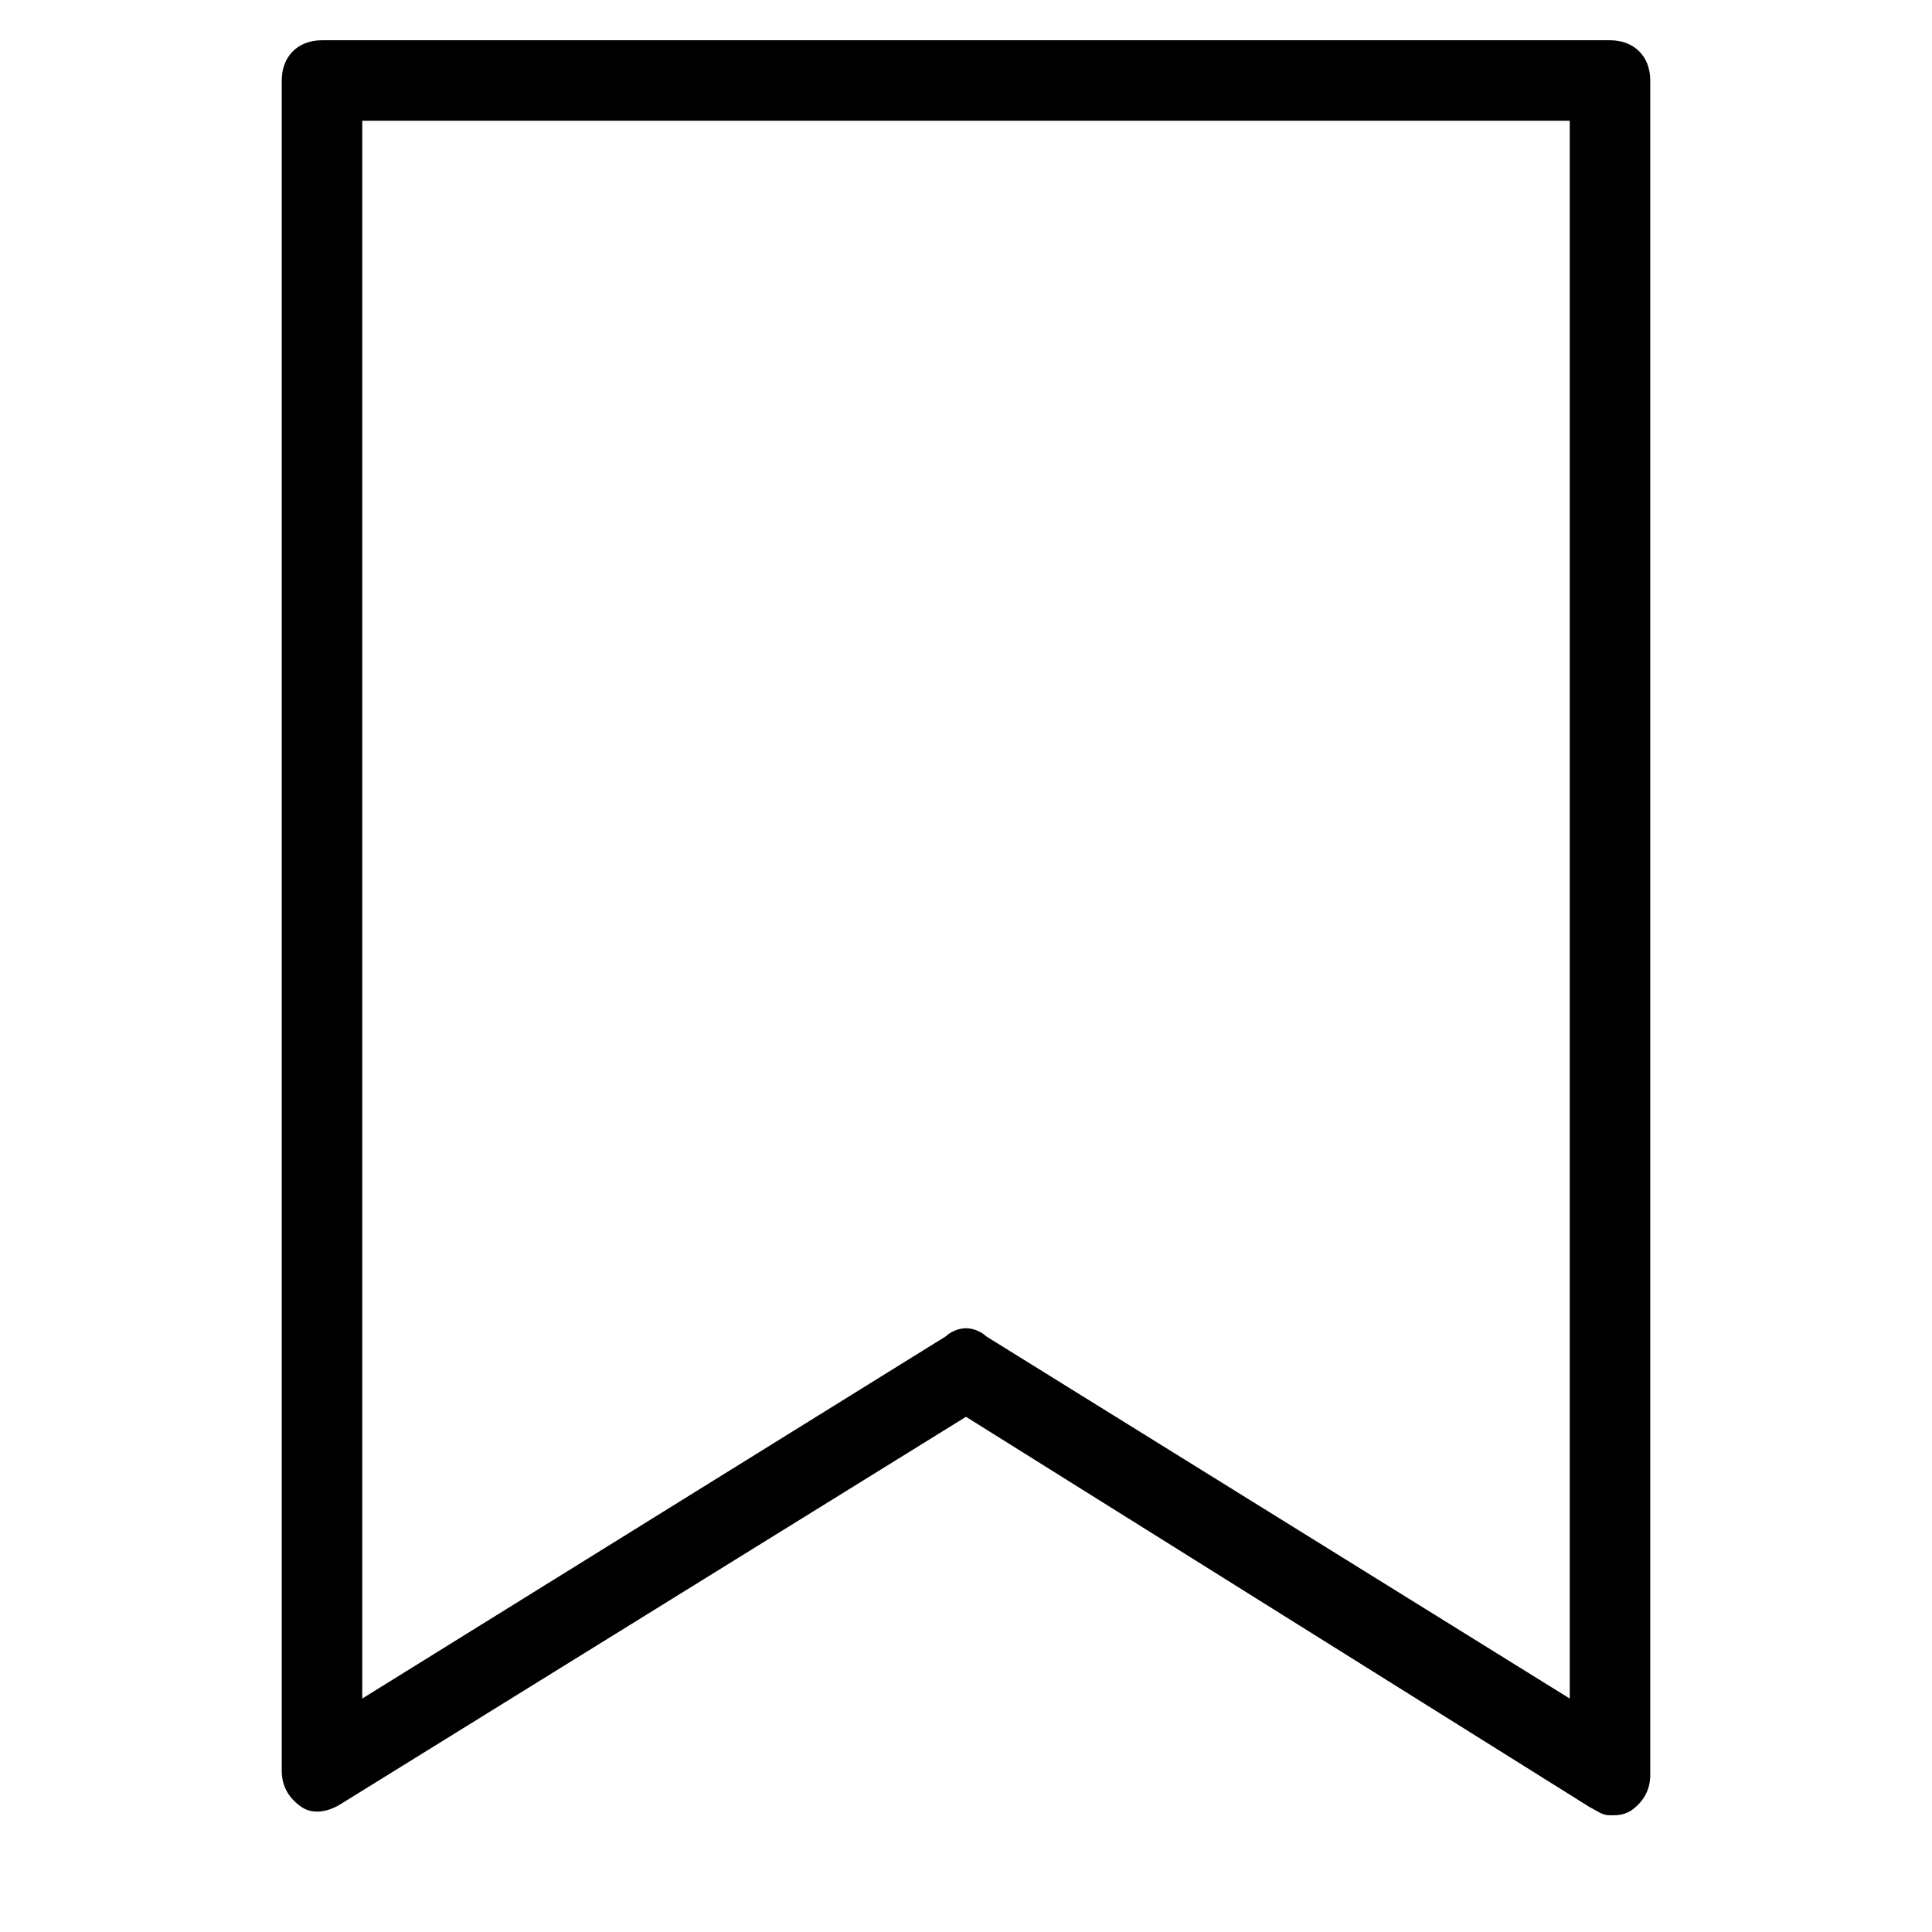 <?xml version="1.0" encoding="utf-8"?>
<!-- Generator: Adobe Illustrator 19.1.0, SVG Export Plug-In . SVG Version: 6.00 Build 0)  -->
<!DOCTYPE svg PUBLIC "-//W3C//DTD SVG 1.1//EN" "http://www.w3.org/Graphics/SVG/1.1/DTD/svg11.dtd">
<svg version="1.1" id="Layer_1" xmlns="http://www.w3.org/2000/svg" xmlns:xlink="http://www.w3.org/1999/xlink" x="0px" y="0px"
	 width="48px" height="48px" viewBox="0 0 48 48" enable-background="new 0 0 48 48" xml:space="preserve">
<path d="M8.5,44.8L24,35.2l15.5,9.7c0.2,0.1,0.3,0.2,0.5,0.2c0.2,0,0.3,0,0.5-0.1c0.3-0.2,0.5-0.5,0.5-0.9V2c0-0.6-0.4-1-1-1H8
	C7.4,1,7,1.4,7,2v42c0,0.4,0.2,0.7,0.5,0.9C7.8,45.1,8.2,45,8.5,44.8z M9,3h30v39.2l-14.5-9C24.4,33.1,24.2,33,24,33
	s-0.4,0.1-0.5,0.2L9,42.2V3z"/>
</svg>
